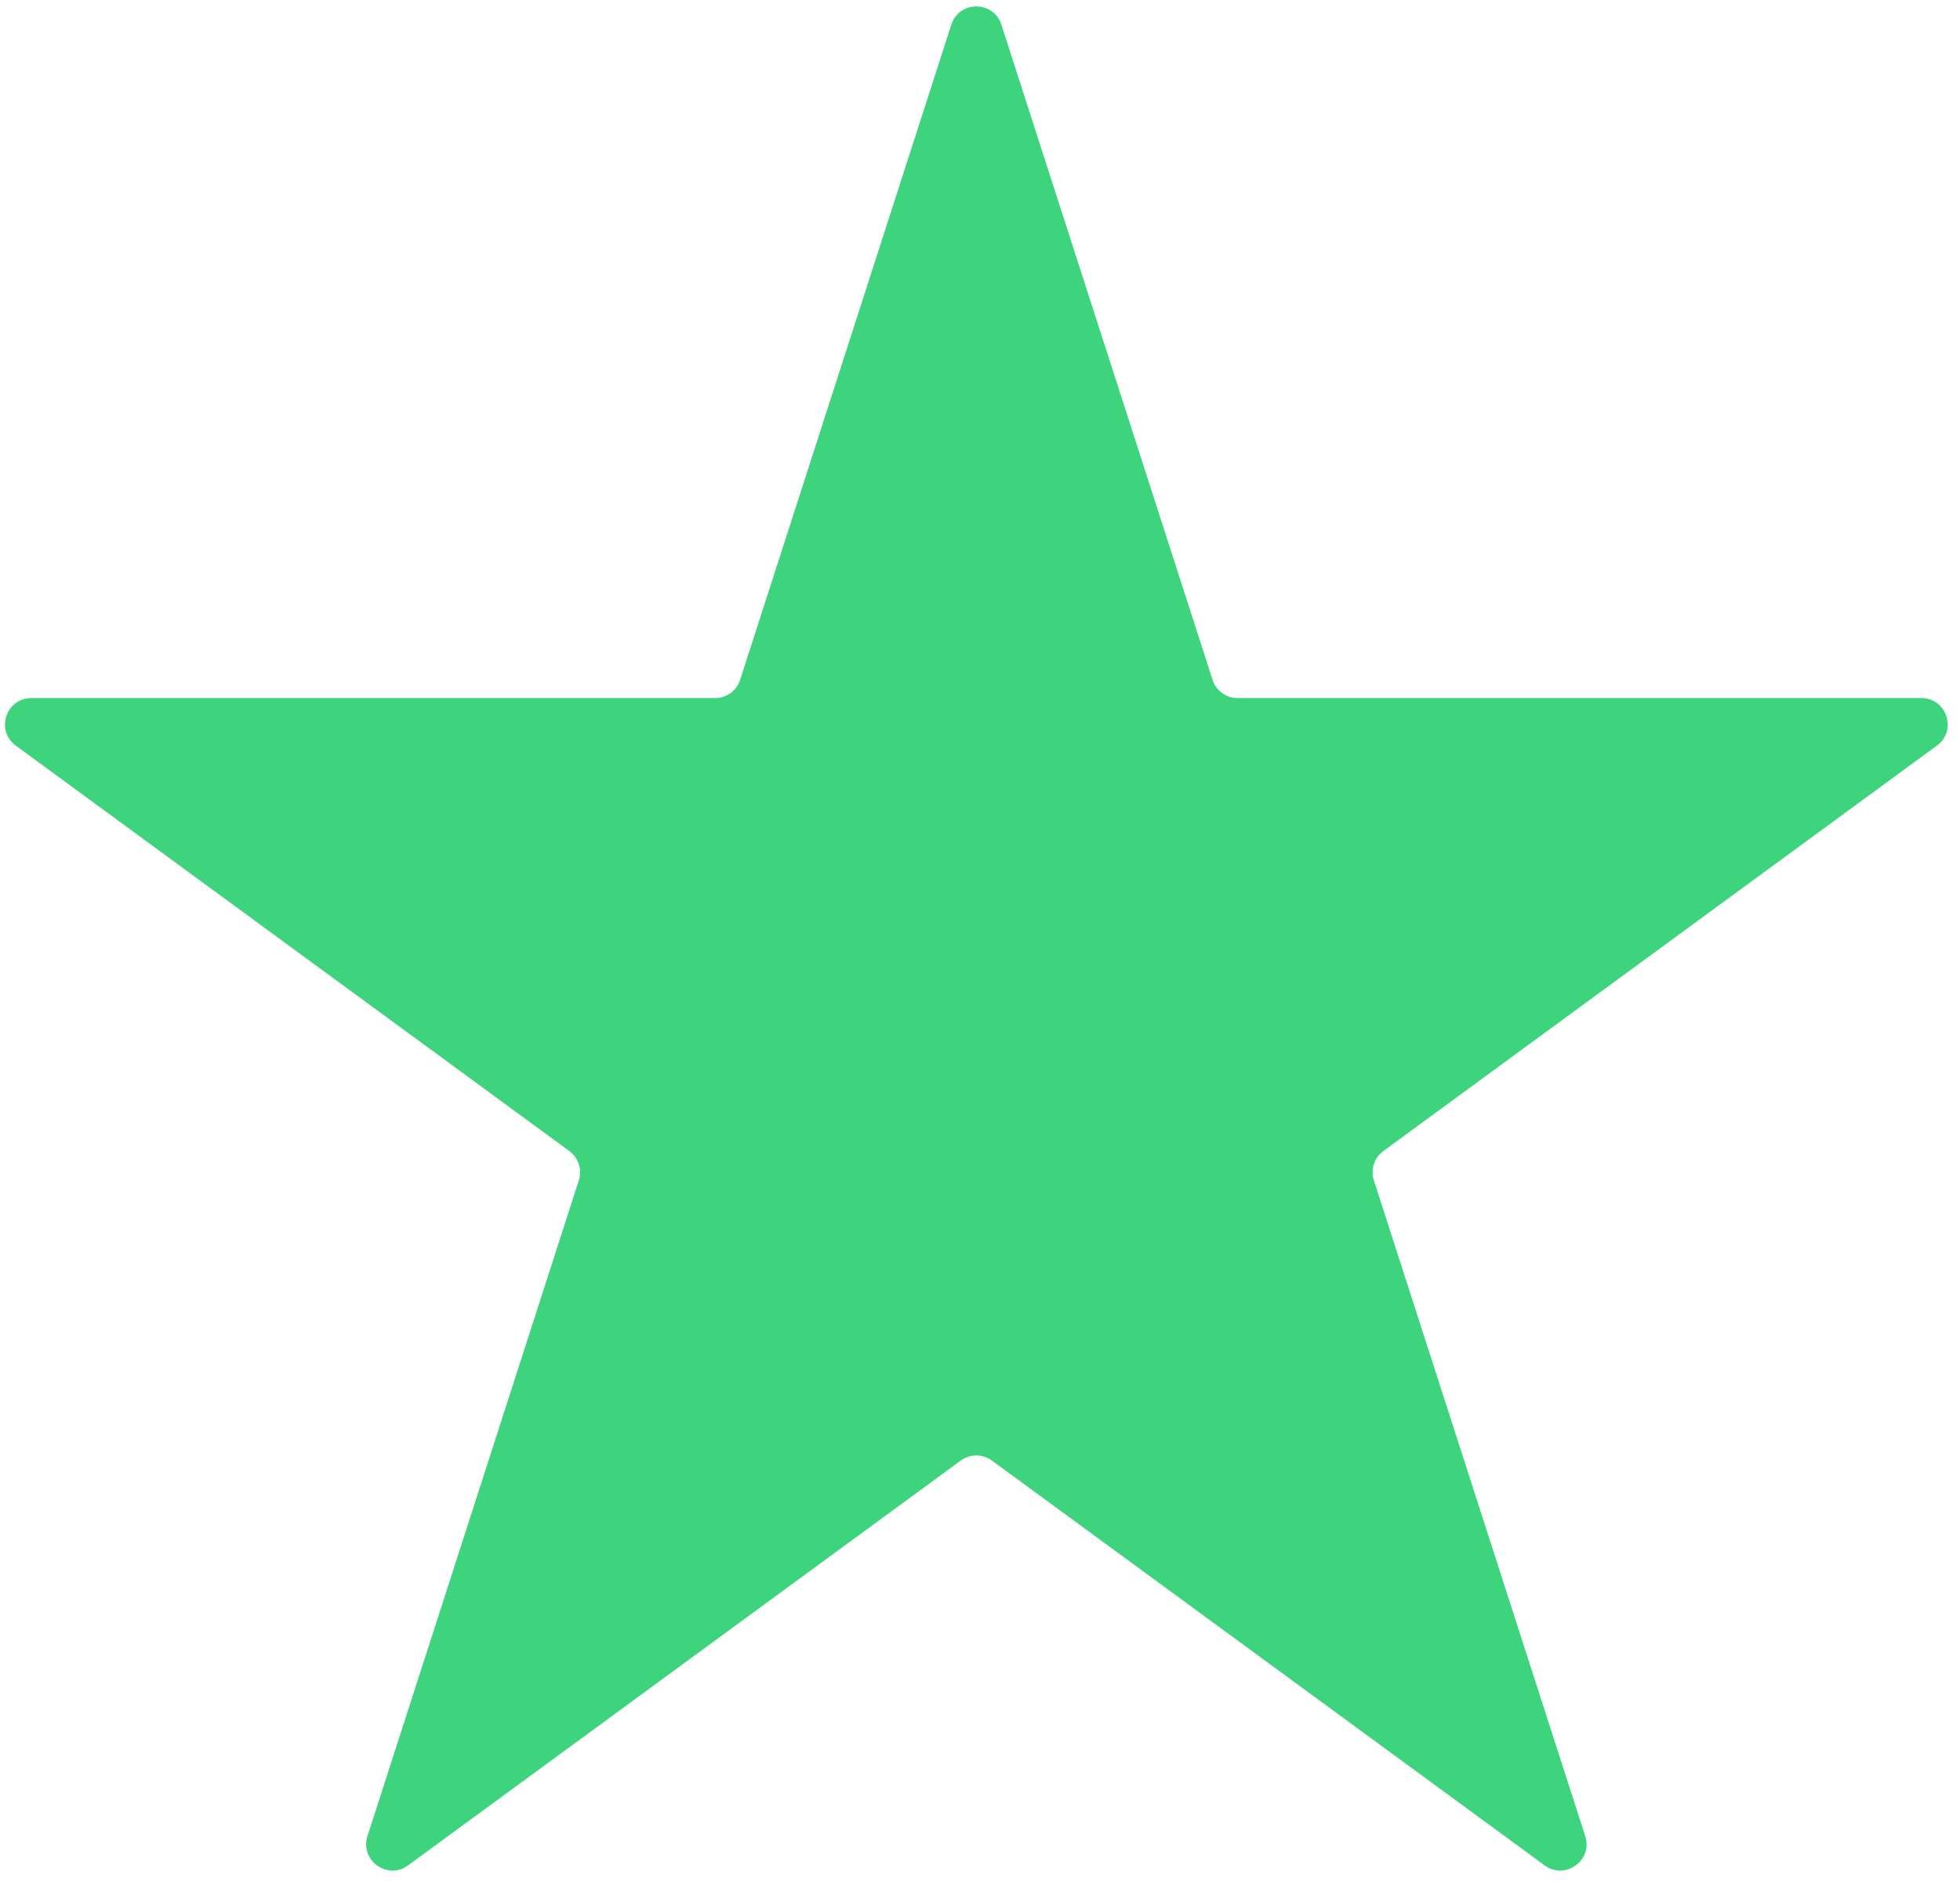 <svg width="149" height="143" viewBox="0 0 149 143" fill="none" xmlns="http://www.w3.org/2000/svg">
<path d="M72.319 1.876C72.915 0.028 75.53 0.028 76.126 1.876L92.179 51.676C92.445 52.503 93.214 53.063 94.082 53.063H146.064C147.997 53.063 148.805 55.534 147.245 56.676L105.164 87.495C104.469 88.004 104.178 88.901 104.442 89.722L120.509 139.567C121.104 141.412 118.989 142.939 117.424 141.794L75.404 111.02C74.701 110.505 73.745 110.505 73.041 111.02L31.021 141.794C29.457 142.939 27.341 141.412 27.936 139.567L44.003 89.722C44.267 88.901 43.976 88.004 43.281 87.495L1.2 56.676C-0.36 55.534 0.448 53.063 2.382 53.063H54.363C55.231 53.063 56 52.503 56.266 51.676L72.319 1.876Z" fill="#3ED37D"/>
</svg>
